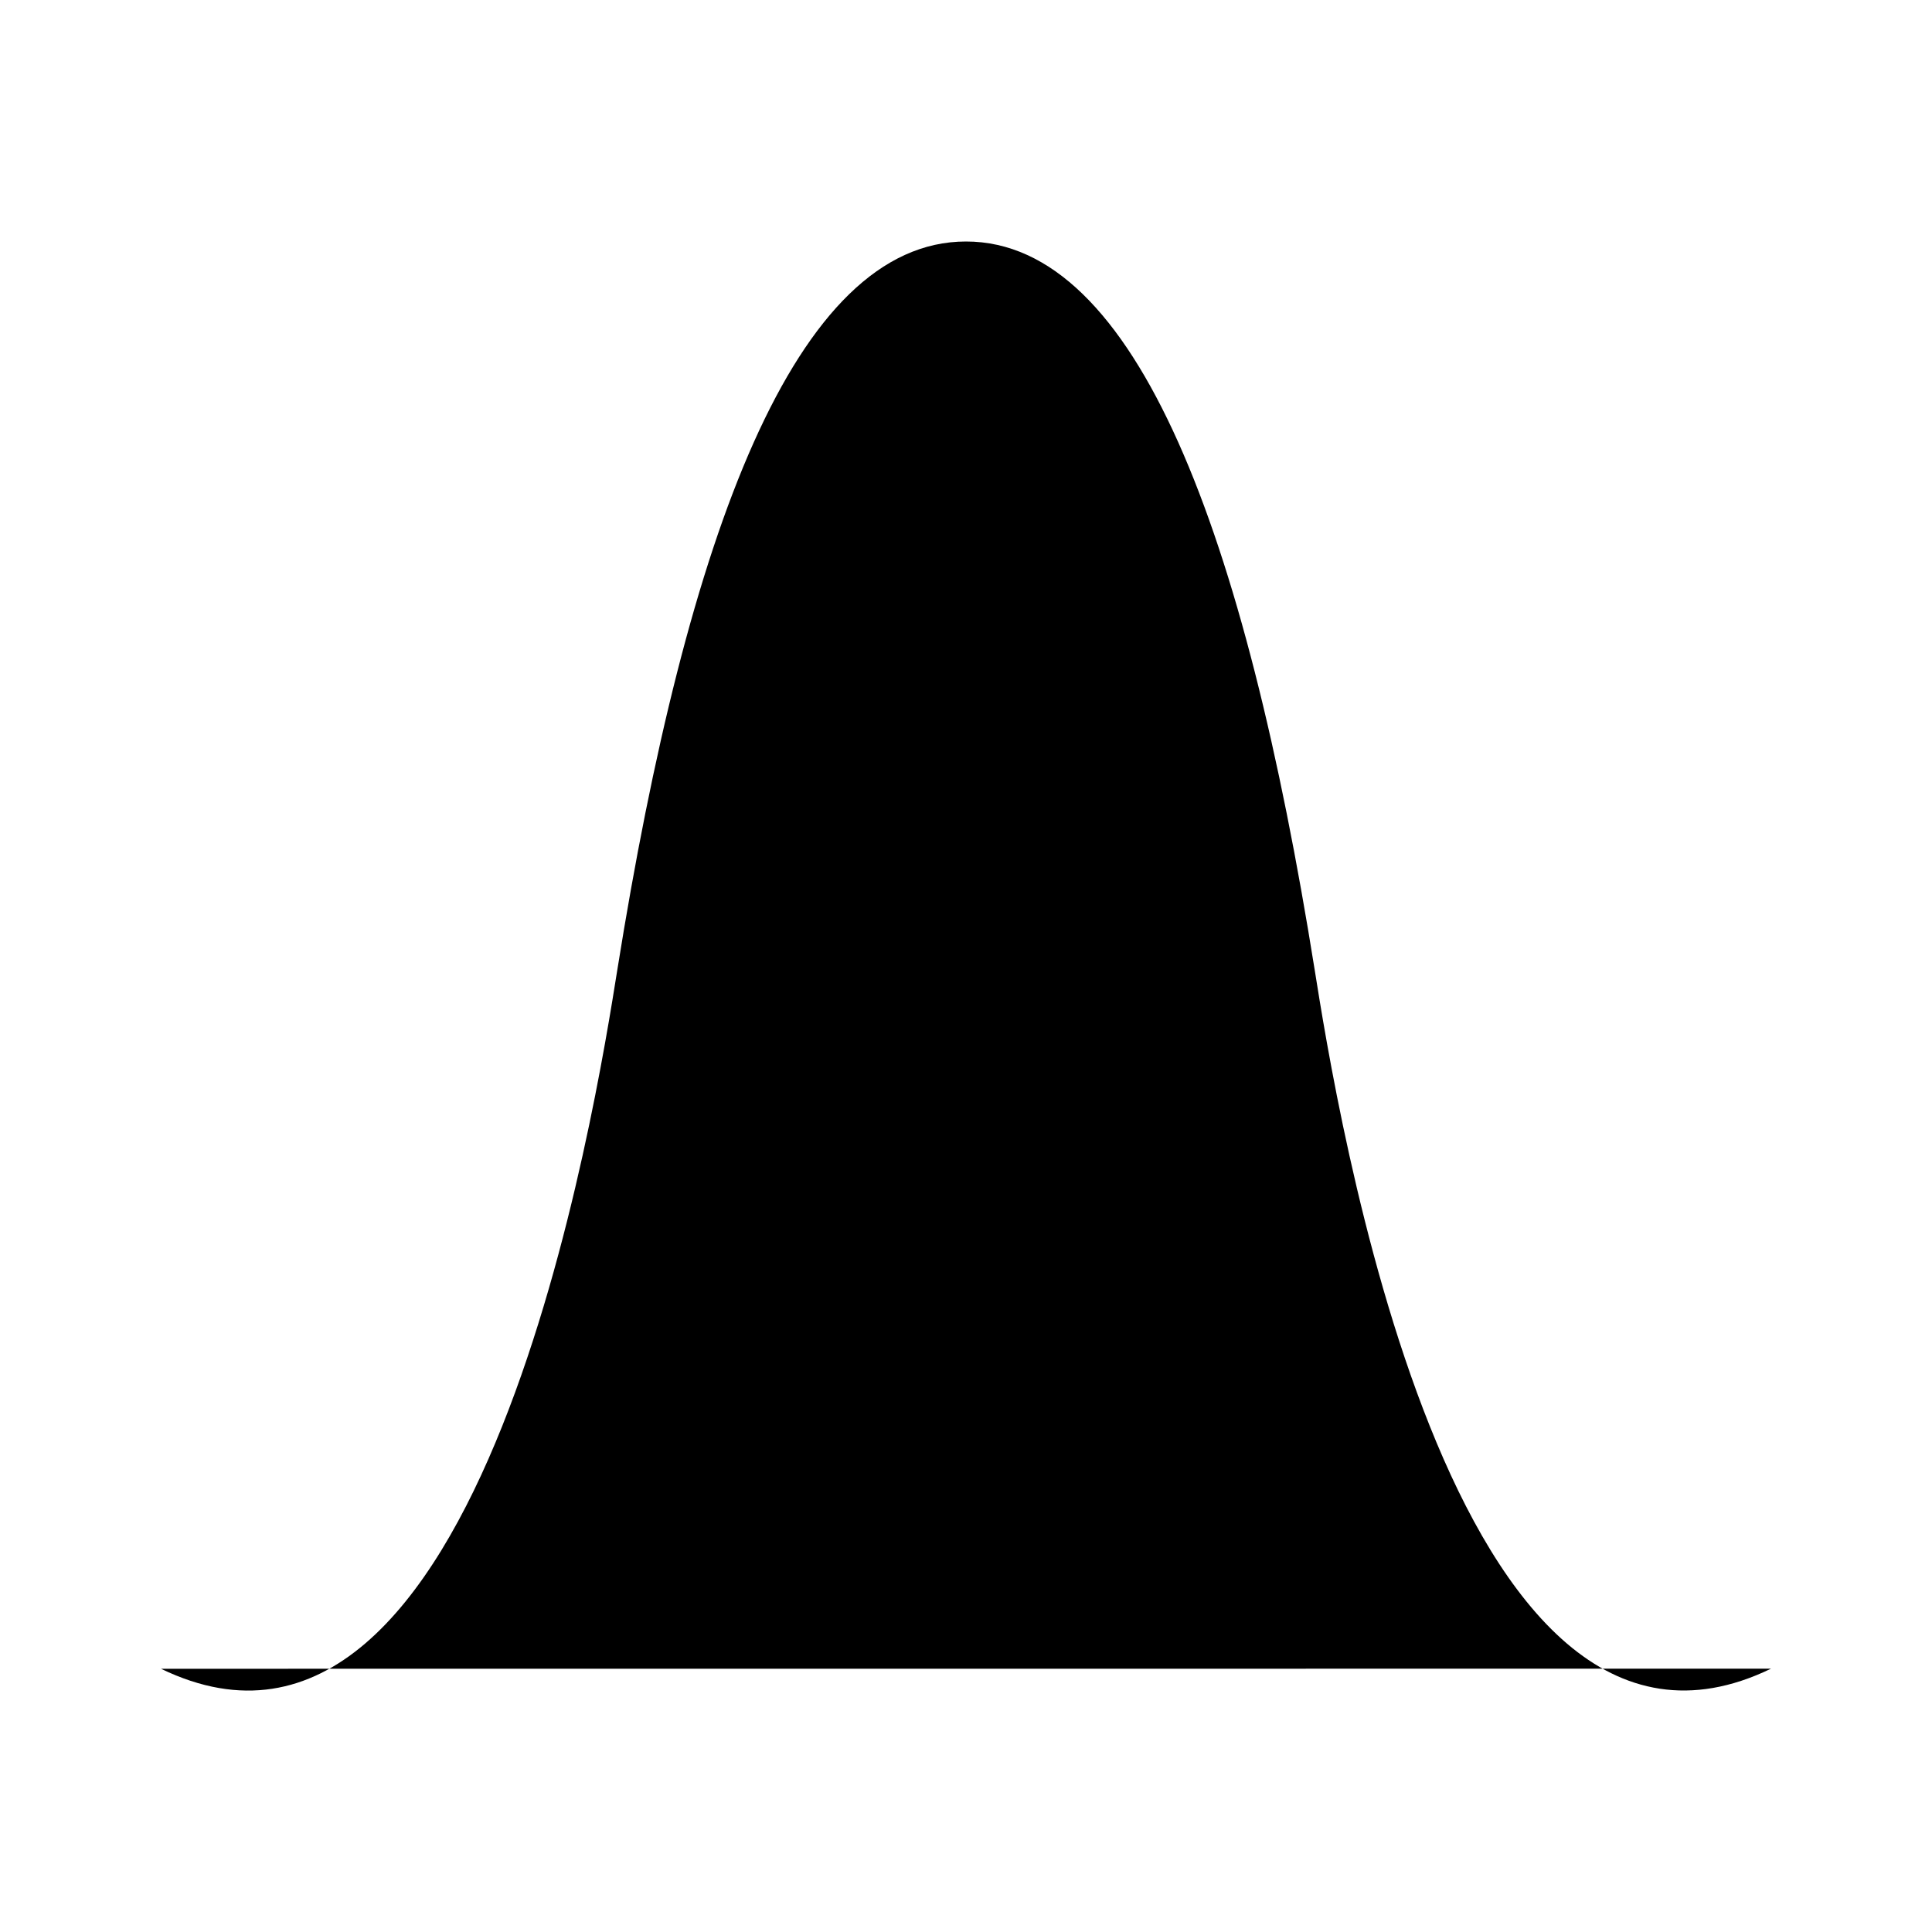 <svg xmlns="http://www.w3.org/2000/svg" viewBox="0 0 24 24"><path d="M22 20.729c-4 1.936-5.412-7.074-5.669-8.684C15.467 6.638 14.121 3 12 3c-2.12 0-3.467 3.638-4.331 9.045C7.412 13.655 6 22.665 2 20.73M2.5 12h2M19.5 12h2M11 12h2"/></svg>